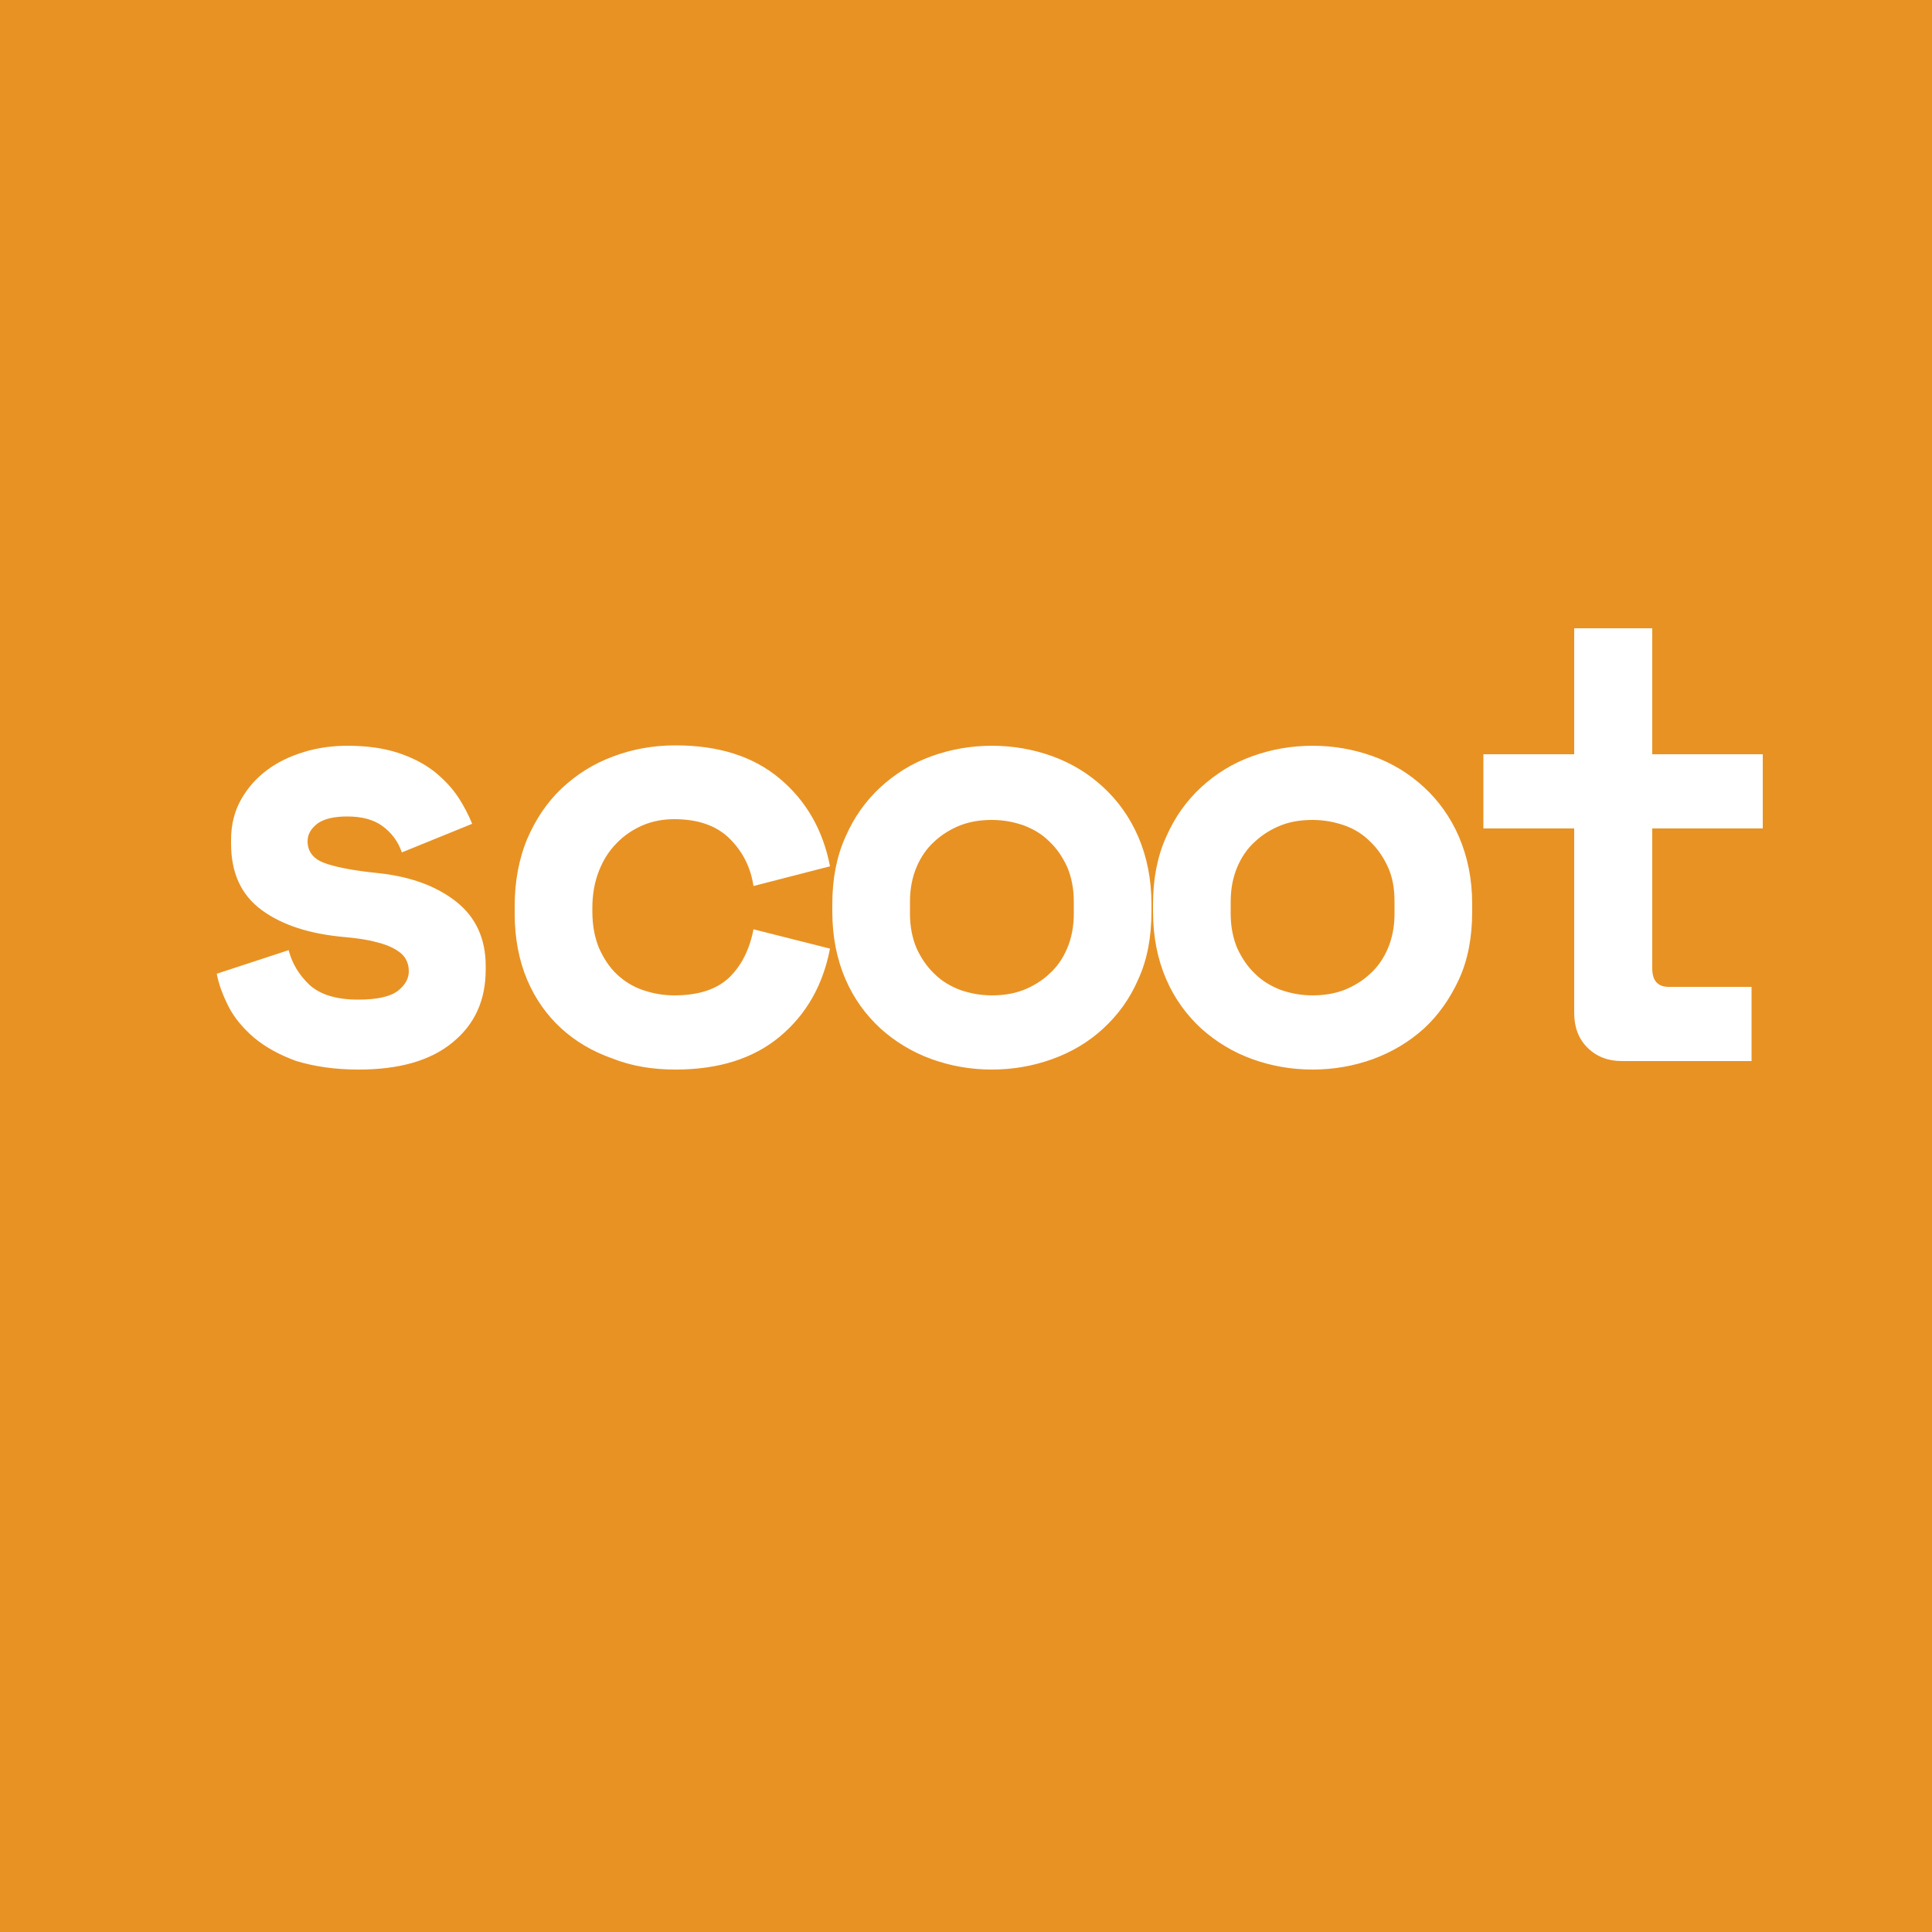 <?xml version="1.0" encoding="utf-8"?>
<!-- Generator: Adobe Illustrator 25.1.0, SVG Export Plug-In . SVG Version: 6.00 Build 0)  -->
<svg version="1.1" id="Layer_1" xmlns="http://www.w3.org/2000/svg" xmlns:xlink="http://www.w3.org/1999/xlink" x="0px" y="0px"
	 viewBox="0 0 50 50" style="enable-background:new 0 0 50 50;" xml:space="preserve">
<style type="text/css">
	.st0{fill:#E89224;}
	.st1{fill-rule:evenodd;clip-rule:evenodd;fill:#FFFFFF;}
</style>
<rect class="st0" width="50" height="50"/>
<path class="st1" d="M45.33,25.54v1.92h-3.36c-0.36,0-0.66-0.12-0.89-0.35c-0.23-0.23-0.34-0.53-0.34-0.9v-4.77h-2.35v-1.92h2.35
	v-3.26h2.02v3.26h2.86v1.92h-2.86v3.62c0,0.32,0.14,0.48,0.43,0.48H45.33z M9.28,27.68c1.05,0,1.86-0.23,2.43-0.7
	c0.58-0.47,0.86-1.1,0.86-1.89V25c0-0.71-0.26-1.27-0.77-1.67c-0.51-0.4-1.17-0.64-1.98-0.73c-0.7-0.07-1.19-0.17-1.46-0.28
	s-0.4-0.3-0.4-0.55c0-0.18,0.09-0.33,0.26-0.46c0.17-0.12,0.43-0.18,0.77-0.18c0.37,0,0.68,0.08,0.91,0.25
	c0.23,0.17,0.4,0.39,0.5,0.68l1.82-0.74c-0.09-0.22-0.21-0.46-0.37-0.7s-0.37-0.46-0.62-0.66c-0.26-0.2-0.57-0.36-0.94-0.48
	c-0.37-0.12-0.8-0.18-1.3-0.18c-0.38,0-0.76,0.05-1.12,0.16c-0.36,0.11-0.68,0.26-0.96,0.47c-0.28,0.21-0.5,0.46-0.67,0.76
	c-0.17,0.3-0.26,0.65-0.26,1.04v0.1c0,0.76,0.26,1.33,0.79,1.72s1.24,0.62,2.14,0.7c0.33,0.03,0.61,0.07,0.82,0.13
	c0.22,0.05,0.39,0.12,0.52,0.2c0.13,0.08,0.22,0.17,0.26,0.26c0.05,0.09,0.07,0.19,0.07,0.3c0,0.18-0.09,0.35-0.28,0.5
	c-0.19,0.15-0.53,0.23-1.03,0.23c-0.57,0-0.98-0.13-1.26-0.38c-0.27-0.26-0.45-0.55-0.54-0.9l-1.86,0.61
	c0.05,0.28,0.16,0.56,0.31,0.86c0.15,0.29,0.38,0.56,0.66,0.8c0.29,0.24,0.65,0.44,1.09,0.6C8.14,27.6,8.66,27.68,9.28,27.68z
	 M17.48,27.68c1.13,0,2.03-0.29,2.71-0.86s1.11-1.33,1.29-2.27l-1.98-0.5c-0.1,0.52-0.31,0.94-0.63,1.25
	c-0.33,0.31-0.8,0.46-1.42,0.46c-0.29,0-0.56-0.05-0.82-0.14s-0.48-0.23-0.67-0.41c-0.19-0.18-0.34-0.41-0.46-0.68
	c-0.11-0.27-0.17-0.58-0.17-0.94v-0.1c0-0.35,0.06-0.67,0.17-0.95c0.11-0.28,0.26-0.52,0.46-0.72c0.19-0.2,0.42-0.35,0.67-0.46
	c0.26-0.11,0.53-0.16,0.82-0.16c0.62,0,1.1,0.17,1.44,0.51c0.34,0.34,0.54,0.75,0.61,1.22l1.98-0.51c-0.18-0.94-0.62-1.7-1.3-2.27
	c-0.69-0.58-1.59-0.86-2.7-0.86c-0.58,0-1.12,0.1-1.62,0.29c-0.51,0.19-0.95,0.47-1.33,0.83s-0.67,0.8-0.89,1.31
	c-0.21,0.51-0.32,1.09-0.32,1.73v0.19c0,0.64,0.11,1.21,0.32,1.71c0.21,0.5,0.51,0.92,0.88,1.26c0.37,0.34,0.81,0.6,1.32,0.78
	C16.34,27.59,16.89,27.68,17.48,27.68z M27.23,27.41c-0.5,0.18-1.02,0.27-1.56,0.27c-0.54,0-1.06-0.09-1.56-0.27
	c-0.5-0.18-0.94-0.45-1.32-0.79c-0.38-0.35-0.69-0.77-0.91-1.28c-0.22-0.51-0.34-1.09-0.34-1.75V23.4c0-0.65,0.11-1.23,0.34-1.74
	c0.22-0.51,0.53-0.94,0.91-1.29c0.38-0.35,0.82-0.62,1.32-0.8c0.5-0.18,1.02-0.27,1.56-0.27c0.54,0,1.06,0.09,1.56,0.27
	c0.5,0.18,0.94,0.45,1.32,0.8c0.38,0.35,0.69,0.78,0.91,1.29c0.22,0.51,0.34,1.09,0.34,1.74v0.19c0,0.66-0.11,1.25-0.34,1.75
	c-0.22,0.51-0.53,0.93-0.91,1.28C28.17,26.97,27.73,27.23,27.23,27.41z M25.67,25.76c-0.29,0-0.56-0.05-0.82-0.14
	c-0.26-0.1-0.48-0.23-0.67-0.42c-0.19-0.18-0.34-0.4-0.46-0.66c-0.11-0.26-0.17-0.56-0.17-0.89v-0.32c0-0.33,0.06-0.63,0.17-0.89
	c0.11-0.26,0.26-0.48,0.46-0.66c0.19-0.18,0.42-0.32,0.67-0.42c0.26-0.1,0.53-0.14,0.82-0.14c0.29,0,0.56,0.05,0.82,0.14
	c0.26,0.1,0.48,0.23,0.67,0.42c0.19,0.18,0.34,0.4,0.46,0.66c0.11,0.26,0.17,0.56,0.17,0.89v0.32c0,0.33-0.06,0.63-0.17,0.89
	c-0.11,0.26-0.26,0.48-0.46,0.66c-0.19,0.18-0.42,0.32-0.67,0.42C26.23,25.72,25.96,25.76,25.67,25.76z M35.53,27.41
	c-0.5,0.18-1.02,0.27-1.56,0.27c-0.54,0-1.06-0.09-1.56-0.27c-0.5-0.18-0.94-0.45-1.32-0.79c-0.38-0.35-0.69-0.77-0.91-1.28
	c-0.22-0.51-0.34-1.09-0.34-1.75V23.4c0-0.65,0.11-1.23,0.34-1.74c0.22-0.51,0.53-0.94,0.91-1.29c0.38-0.35,0.82-0.62,1.32-0.8
	c0.5-0.18,1.02-0.27,1.56-0.27c0.54,0,1.06,0.09,1.56,0.27c0.5,0.18,0.94,0.45,1.32,0.8c0.38,0.35,0.69,0.78,0.91,1.29
	s0.34,1.09,0.34,1.74v0.19c0,0.66-0.11,1.25-0.34,1.75s-0.53,0.93-0.91,1.28C36.46,26.97,36.02,27.23,35.53,27.41z M33.97,25.76
	c-0.29,0-0.56-0.05-0.82-0.14c-0.26-0.1-0.48-0.23-0.67-0.42c-0.19-0.18-0.34-0.4-0.46-0.66c-0.11-0.26-0.17-0.56-0.17-0.89v-0.32
	c0-0.33,0.06-0.63,0.17-0.89c0.11-0.26,0.26-0.48,0.46-0.66c0.19-0.18,0.42-0.32,0.67-0.42s0.53-0.14,0.82-0.14
	c0.29,0,0.56,0.05,0.82,0.14s0.48,0.23,0.67,0.42c0.19,0.18,0.34,0.4,0.46,0.66s0.17,0.56,0.17,0.89v0.32
	c0,0.33-0.06,0.63-0.17,0.89c-0.11,0.26-0.26,0.48-0.46,0.66c-0.19,0.18-0.42,0.32-0.67,0.42C34.53,25.72,34.25,25.76,33.97,25.76z"
	/>
</svg>
